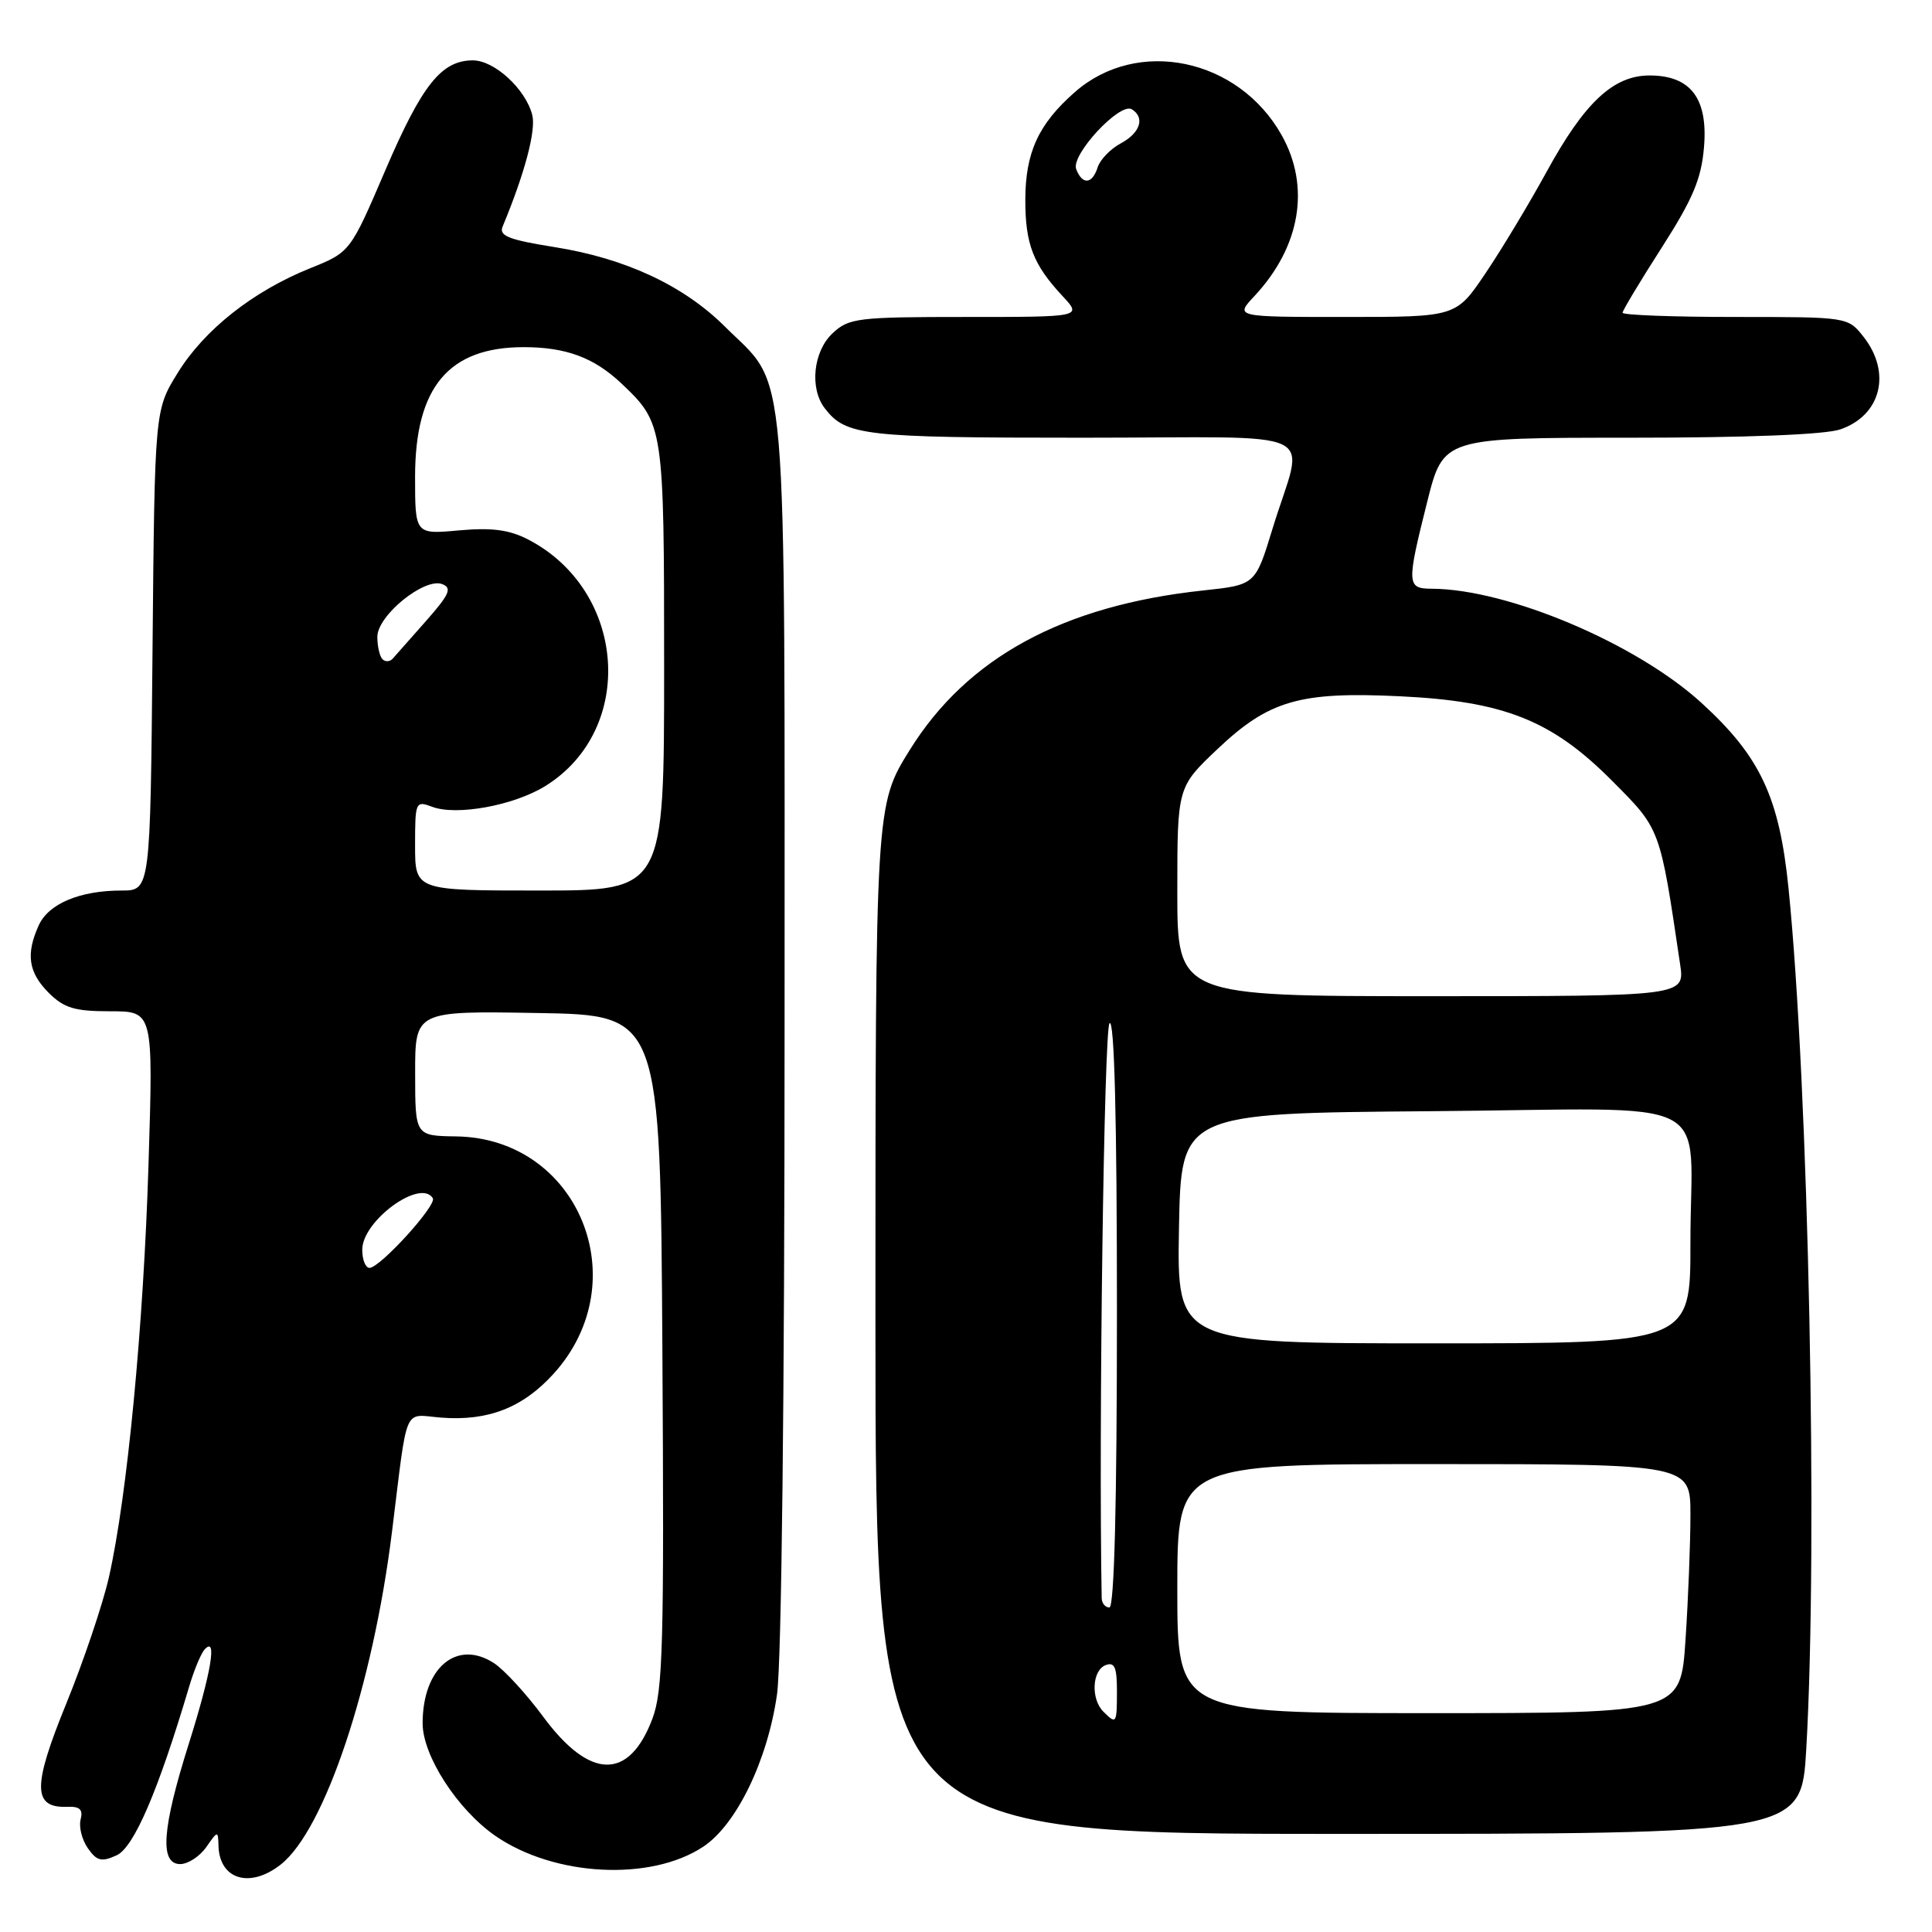 <?xml version="1.0" encoding="UTF-8" standalone="no"?>
<!DOCTYPE svg PUBLIC "-//W3C//DTD SVG 1.1//EN" "http://www.w3.org/Graphics/SVG/1.1/DTD/svg11.dtd" >
<svg xmlns="http://www.w3.org/2000/svg" xmlns:xlink="http://www.w3.org/1999/xlink" version="1.1" viewBox="0 0 256 256">
 <g >
 <path fill="currentColor"
d=" M 37.20 247.06 C 43.02 242.48 49.41 223.37 51.94 202.98 C 54.07 185.81 53.37 187.44 58.44 187.84 C 64.67 188.33 69.29 186.53 73.38 182.00 C 84.44 169.76 76.64 150.81 60.45 150.58 C 55.01 150.50 55.01 150.50 55.01 142.23 C 55.00 133.95 55.00 133.95 71.25 134.23 C 87.50 134.50 87.50 134.50 87.77 179.00 C 88.01 217.94 87.85 224.03 86.44 227.76 C 83.34 235.94 78.16 235.84 71.99 227.49 C 69.77 224.48 66.83 221.28 65.48 220.39 C 60.54 217.16 56.00 220.97 56.00 228.35 C 56.00 232.65 60.62 239.79 65.65 243.27 C 73.45 248.65 86.20 249.32 93.18 244.70 C 97.59 241.78 101.72 233.25 102.96 224.50 C 103.56 220.31 103.96 184.94 103.96 136.50 C 103.96 45.15 104.51 51.69 96.06 43.28 C 90.60 37.84 82.88 34.23 73.47 32.74 C 67.40 31.77 66.08 31.25 66.60 30.02 C 69.53 22.98 71.04 17.30 70.53 15.25 C 69.66 11.81 65.52 8.00 62.66 8.00 C 58.50 8.00 55.93 11.22 51.08 22.51 C 46.41 33.41 46.41 33.41 41.06 35.56 C 33.52 38.60 27.07 43.69 23.54 49.42 C 20.50 54.34 20.50 54.34 20.21 86.17 C 19.92 118.00 19.92 118.00 16.11 118.00 C 10.59 118.00 6.44 119.74 5.14 122.60 C 3.40 126.41 3.76 128.85 6.45 131.55 C 8.49 133.58 9.89 134.00 14.61 134.00 C 20.31 134.00 20.31 134.00 19.68 154.25 C 19.02 175.71 16.86 198.24 14.43 209.00 C 13.62 212.57 11.07 220.13 8.76 225.79 C 4.28 236.77 4.32 239.60 8.96 239.41 C 10.58 239.35 11.03 239.78 10.68 241.10 C 10.43 242.07 10.86 243.78 11.64 244.90 C 12.83 246.60 13.45 246.75 15.45 245.84 C 17.75 244.79 20.96 237.31 25.06 223.50 C 25.71 221.30 26.64 219.07 27.12 218.55 C 28.82 216.72 27.99 221.62 25.02 231.05 C 21.46 242.33 21.13 247.00 23.88 247.00 C 24.91 247.00 26.46 245.99 27.33 244.75 C 28.85 242.57 28.90 242.56 28.95 244.55 C 29.06 249.05 33.11 250.28 37.20 247.06 Z  M 239.34 231.75 C 240.90 204.70 239.65 144.01 236.99 117.72 C 235.77 105.63 233.25 100.26 225.48 93.16 C 216.87 85.28 199.84 78.07 189.75 78.01 C 186.39 78.00 186.36 77.46 189.12 66.46 C 191.25 58.00 191.25 58.00 215.97 58.00 C 231.45 58.00 241.89 57.59 243.87 56.89 C 249.26 55.02 250.66 49.38 246.93 44.63 C 244.85 42.00 244.85 42.00 229.93 42.00 C 221.72 42.00 215.00 41.75 215.00 41.44 C 215.00 41.14 217.33 37.26 220.18 32.82 C 224.32 26.35 225.44 23.70 225.79 19.49 C 226.33 13.04 224.02 10.00 218.58 10.00 C 213.78 10.00 209.96 13.57 204.93 22.77 C 202.60 27.02 198.95 33.09 196.81 36.25 C 192.93 42.00 192.93 42.00 178.28 42.00 C 163.63 42.00 163.63 42.00 166.20 39.25 C 172.32 32.71 173.67 24.74 169.82 17.90 C 164.09 7.70 150.72 4.92 142.43 12.20 C 137.59 16.44 135.86 20.23 135.86 26.52 C 135.86 32.37 136.91 35.07 140.81 39.25 C 143.37 42.00 143.37 42.00 128.00 42.00 C 113.59 42.00 112.48 42.14 110.31 44.17 C 107.76 46.57 107.25 51.45 109.28 54.09 C 112.08 57.74 114.38 58.00 143.45 58.00 C 176.22 58.00 172.80 56.35 168.60 70.11 C 166.34 77.50 166.34 77.50 159.42 78.24 C 140.87 80.23 128.18 87.12 120.57 99.34 C 116.00 106.67 116.00 106.67 116.00 174.83 C 116.00 243.00 116.00 243.00 177.35 243.00 C 238.69 243.00 238.69 243.00 239.34 231.75 Z  M 48.00 165.59 C 48.00 161.76 55.72 156.12 57.35 158.77 C 57.92 159.68 50.35 168.00 48.96 168.00 C 48.43 168.00 48.00 166.92 48.00 165.59 Z  M 55.00 112.02 C 55.00 106.24 55.07 106.08 57.25 106.90 C 60.47 108.13 68.07 106.74 72.23 104.17 C 84.33 96.69 83.05 78.25 69.97 71.48 C 67.47 70.19 65.16 69.89 60.81 70.28 C 55.00 70.81 55.00 70.81 55.00 63.16 C 55.01 51.30 59.45 46.00 69.39 46.00 C 75.00 46.00 78.71 47.38 82.34 50.81 C 87.95 56.12 88.00 56.44 88.00 88.45 C 88.00 118.00 88.00 118.00 71.50 118.00 C 55.00 118.00 55.00 118.00 55.00 112.02 Z  M 50.68 87.35 C 50.31 86.97 50.00 85.64 50.00 84.38 C 50.00 81.56 56.24 76.49 58.60 77.40 C 59.93 77.91 59.56 78.76 56.47 82.26 C 54.41 84.59 52.41 86.84 52.04 87.27 C 51.67 87.69 51.06 87.73 50.68 87.35 Z  M 146.20 226.80 C 144.52 225.12 144.70 221.33 146.50 220.64 C 147.68 220.19 148.00 220.91 148.00 224.03 C 148.00 228.41 147.93 228.53 146.20 226.80 Z  M 156.00 210.50 C 156.00 194.00 156.00 194.00 190.00 194.00 C 224.00 194.00 224.00 194.00 223.99 200.75 C 223.99 204.46 223.70 211.89 223.34 217.25 C 222.70 227.00 222.70 227.00 189.35 227.00 C 156.00 227.00 156.00 227.00 156.00 210.50 Z  M 145.98 211.75 C 145.56 189.33 146.29 136.31 147.02 135.58 C 147.66 134.94 148.00 148.29 148.00 173.80 C 148.00 199.27 147.65 213.00 147.00 213.00 C 146.45 213.00 145.99 212.44 145.98 211.75 Z  M 156.22 162.75 C 156.50 147.50 156.50 147.50 189.63 147.24 C 228.44 146.93 223.97 144.65 223.99 164.75 C 224.00 178.00 224.00 178.00 189.97 178.00 C 155.95 178.00 155.95 178.00 156.22 162.75 Z  M 156.00 118.15 C 156.00 104.29 156.00 104.29 161.36 99.22 C 168.15 92.80 172.25 91.62 185.50 92.26 C 199.30 92.92 205.62 95.44 213.56 103.41 C 220.06 109.94 219.93 109.59 222.62 127.75 C 223.26 132.00 223.26 132.00 189.63 132.00 C 156.00 132.00 156.00 132.00 156.00 118.15 Z  M 142.60 22.41 C 141.88 20.51 148.40 13.51 149.97 14.48 C 151.75 15.58 151.09 17.61 148.52 18.99 C 147.15 19.72 145.77 21.15 145.45 22.16 C 144.73 24.42 143.42 24.54 142.60 22.41 Z "/>
</g>
</svg>